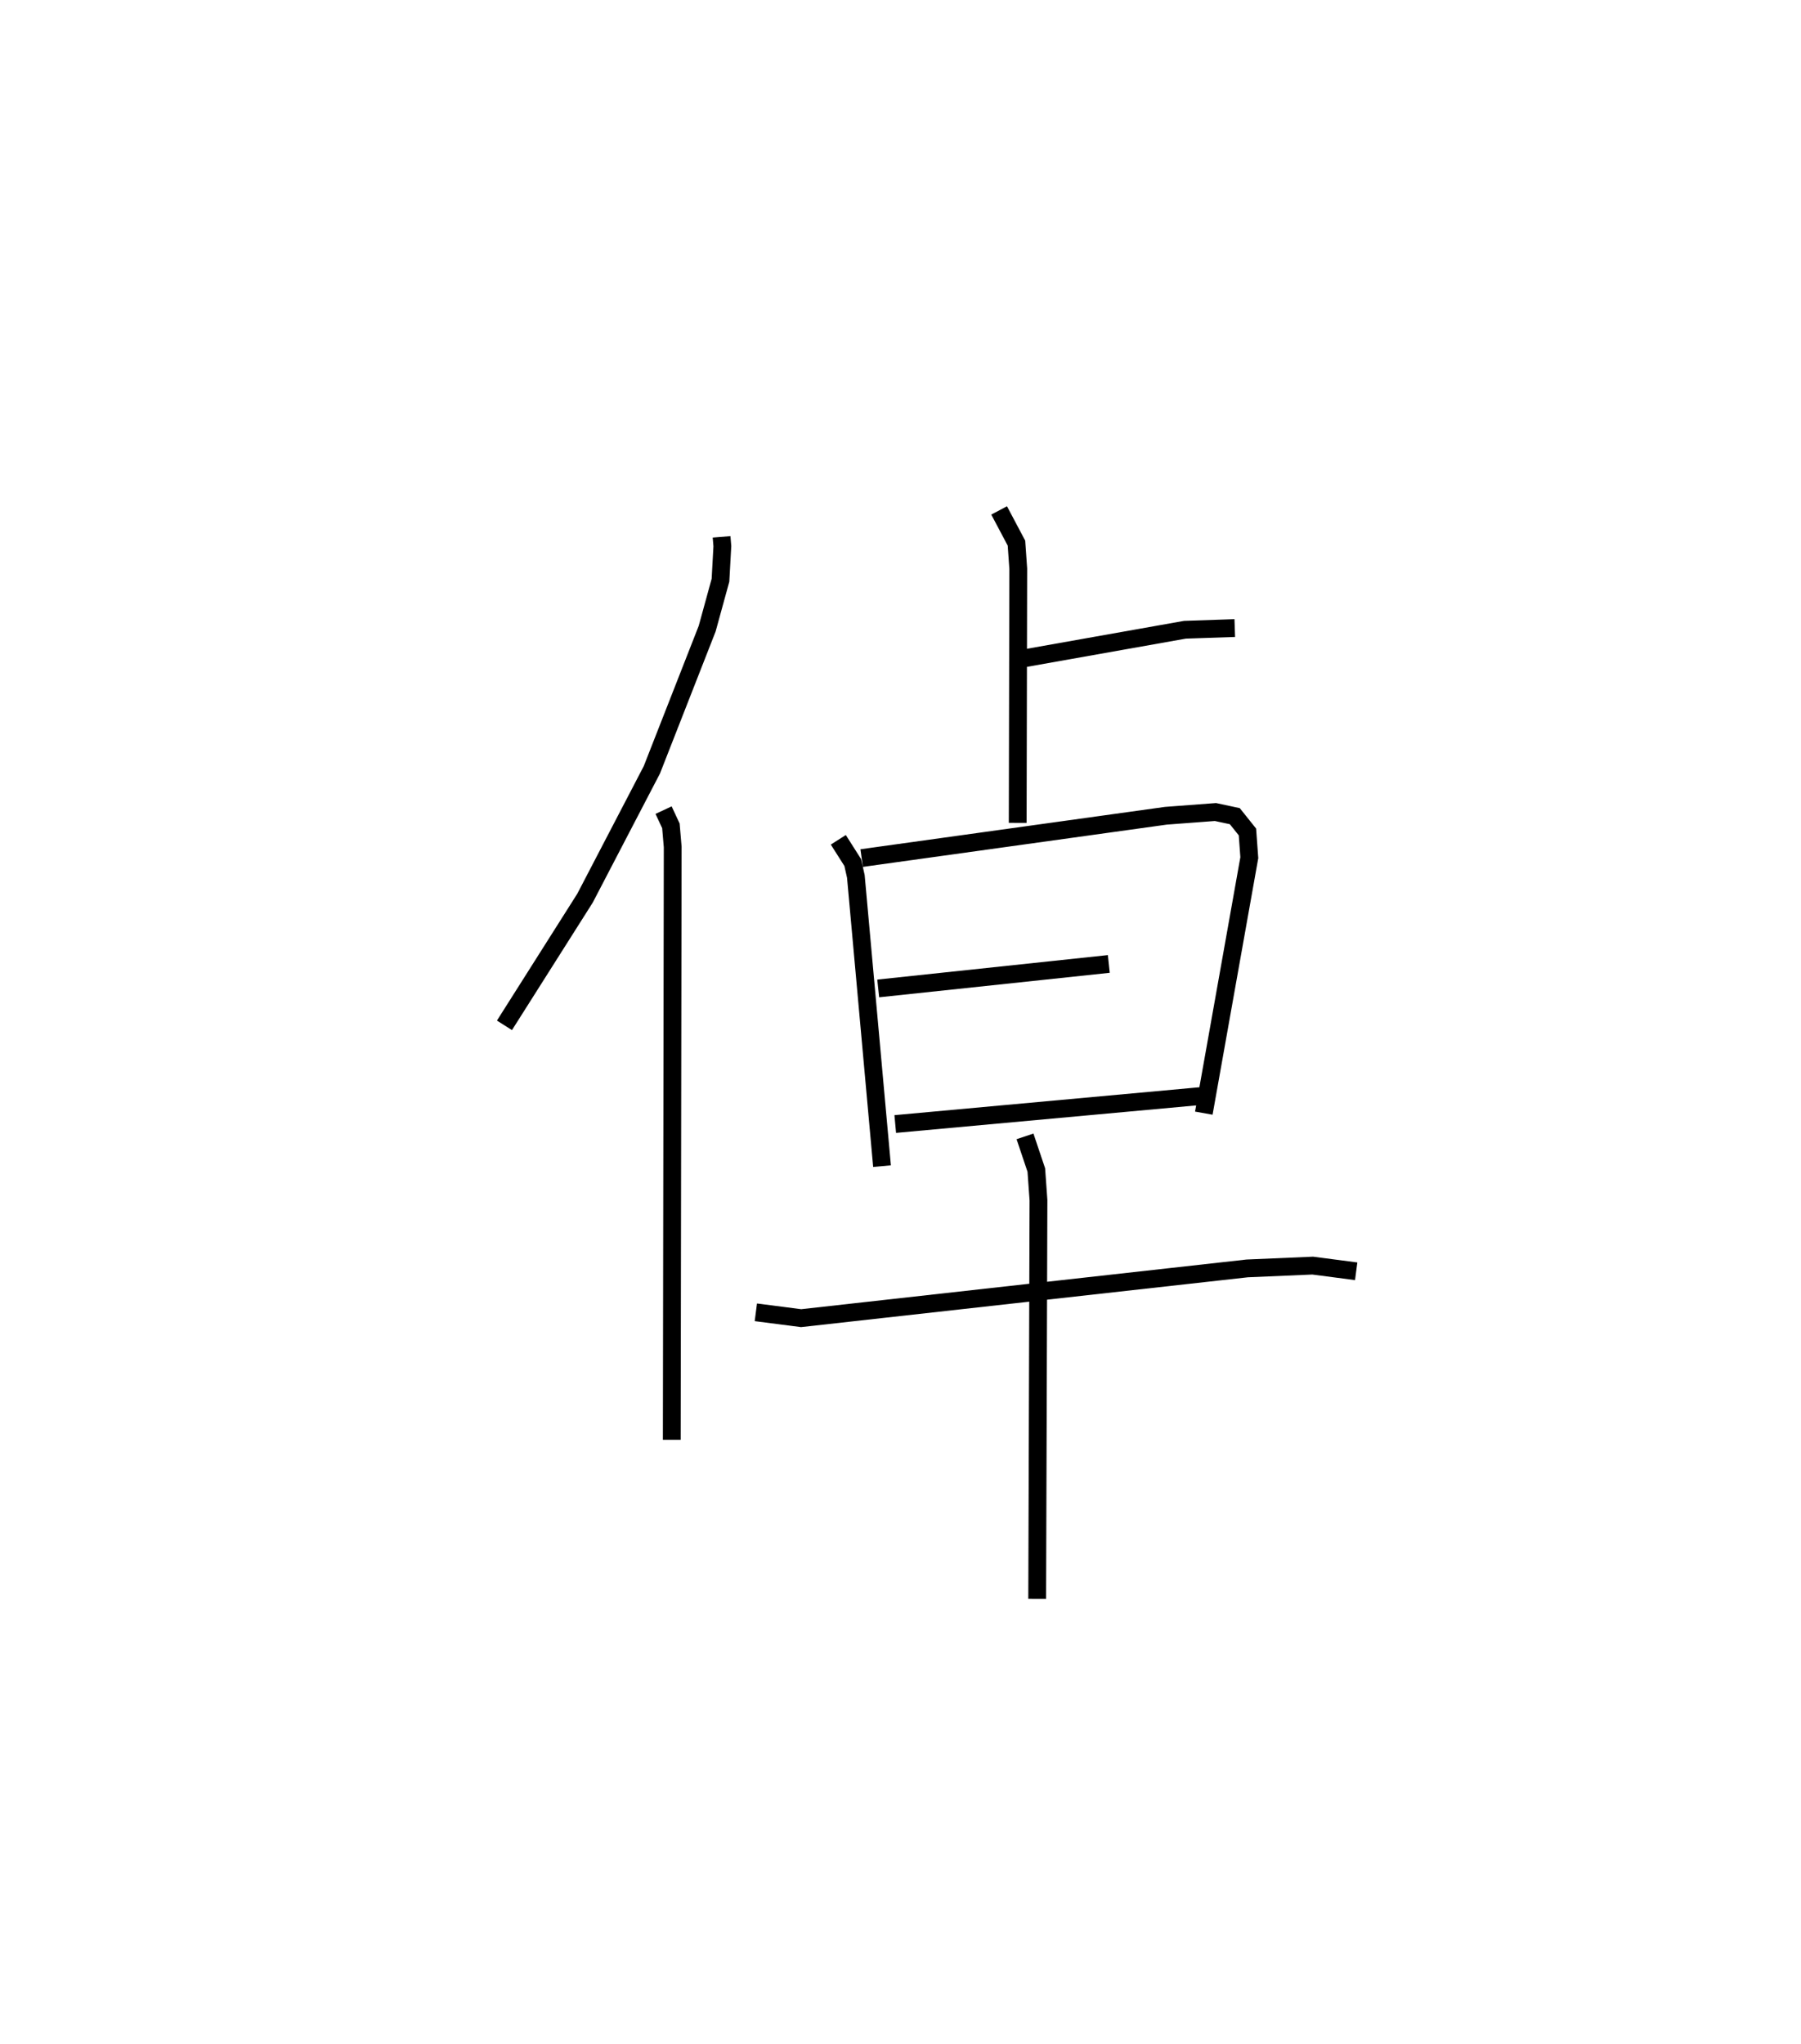 <?xml version="1.0" encoding="utf-8" ?>
<svg baseProfile="full" height="114.814" version="1.1" width="101.214" xmlns="http://www.w3.org/2000/svg" xmlns:ev="http://www.w3.org/2001/xml-events" xmlns:xlink="http://www.w3.org/1999/xlink"><defs /><rect fill="white" height="114.814" width="101.214" x="0" y="0" /><path d="M25,25 m0.0,0.0 m15.552,5.157 l0.043,0.525 -0.105,1.91 l-0.748,2.722 -3.108,7.929 l-3.755,7.206 -4.529,7.147 m8.942,-12.089 l0.412,0.883 0.101,1.187 l-0.052,33.3 m19.76,-43.89 l9.08,-1.612 2.8,-0.095 m-13.243,-6.608 l0.974,1.837 0.101,1.439 l-0.031,14.275 m-10.082,0.951 l0.811,1.276 0.175,0.782 l1.471,16.274 m-1.144,-17.305 l17.095,-2.377 2.787,-0.21 l1.088,0.233 0.71,0.888 l0.105,1.443 -2.557,14.351 m-18.298,-7.005 l12.959,-1.376 m-12.002,8.992 l17.13,-1.567 m-24.964,12.144 l2.543,0.328 25.066,-2.794 l3.685,-0.158 2.444,0.319 m-18.612,-7.578 l0.636,1.891 0.121,1.695 l-0.072,22.396 " fill="none" stroke="black" stroke-width="1" /></svg>